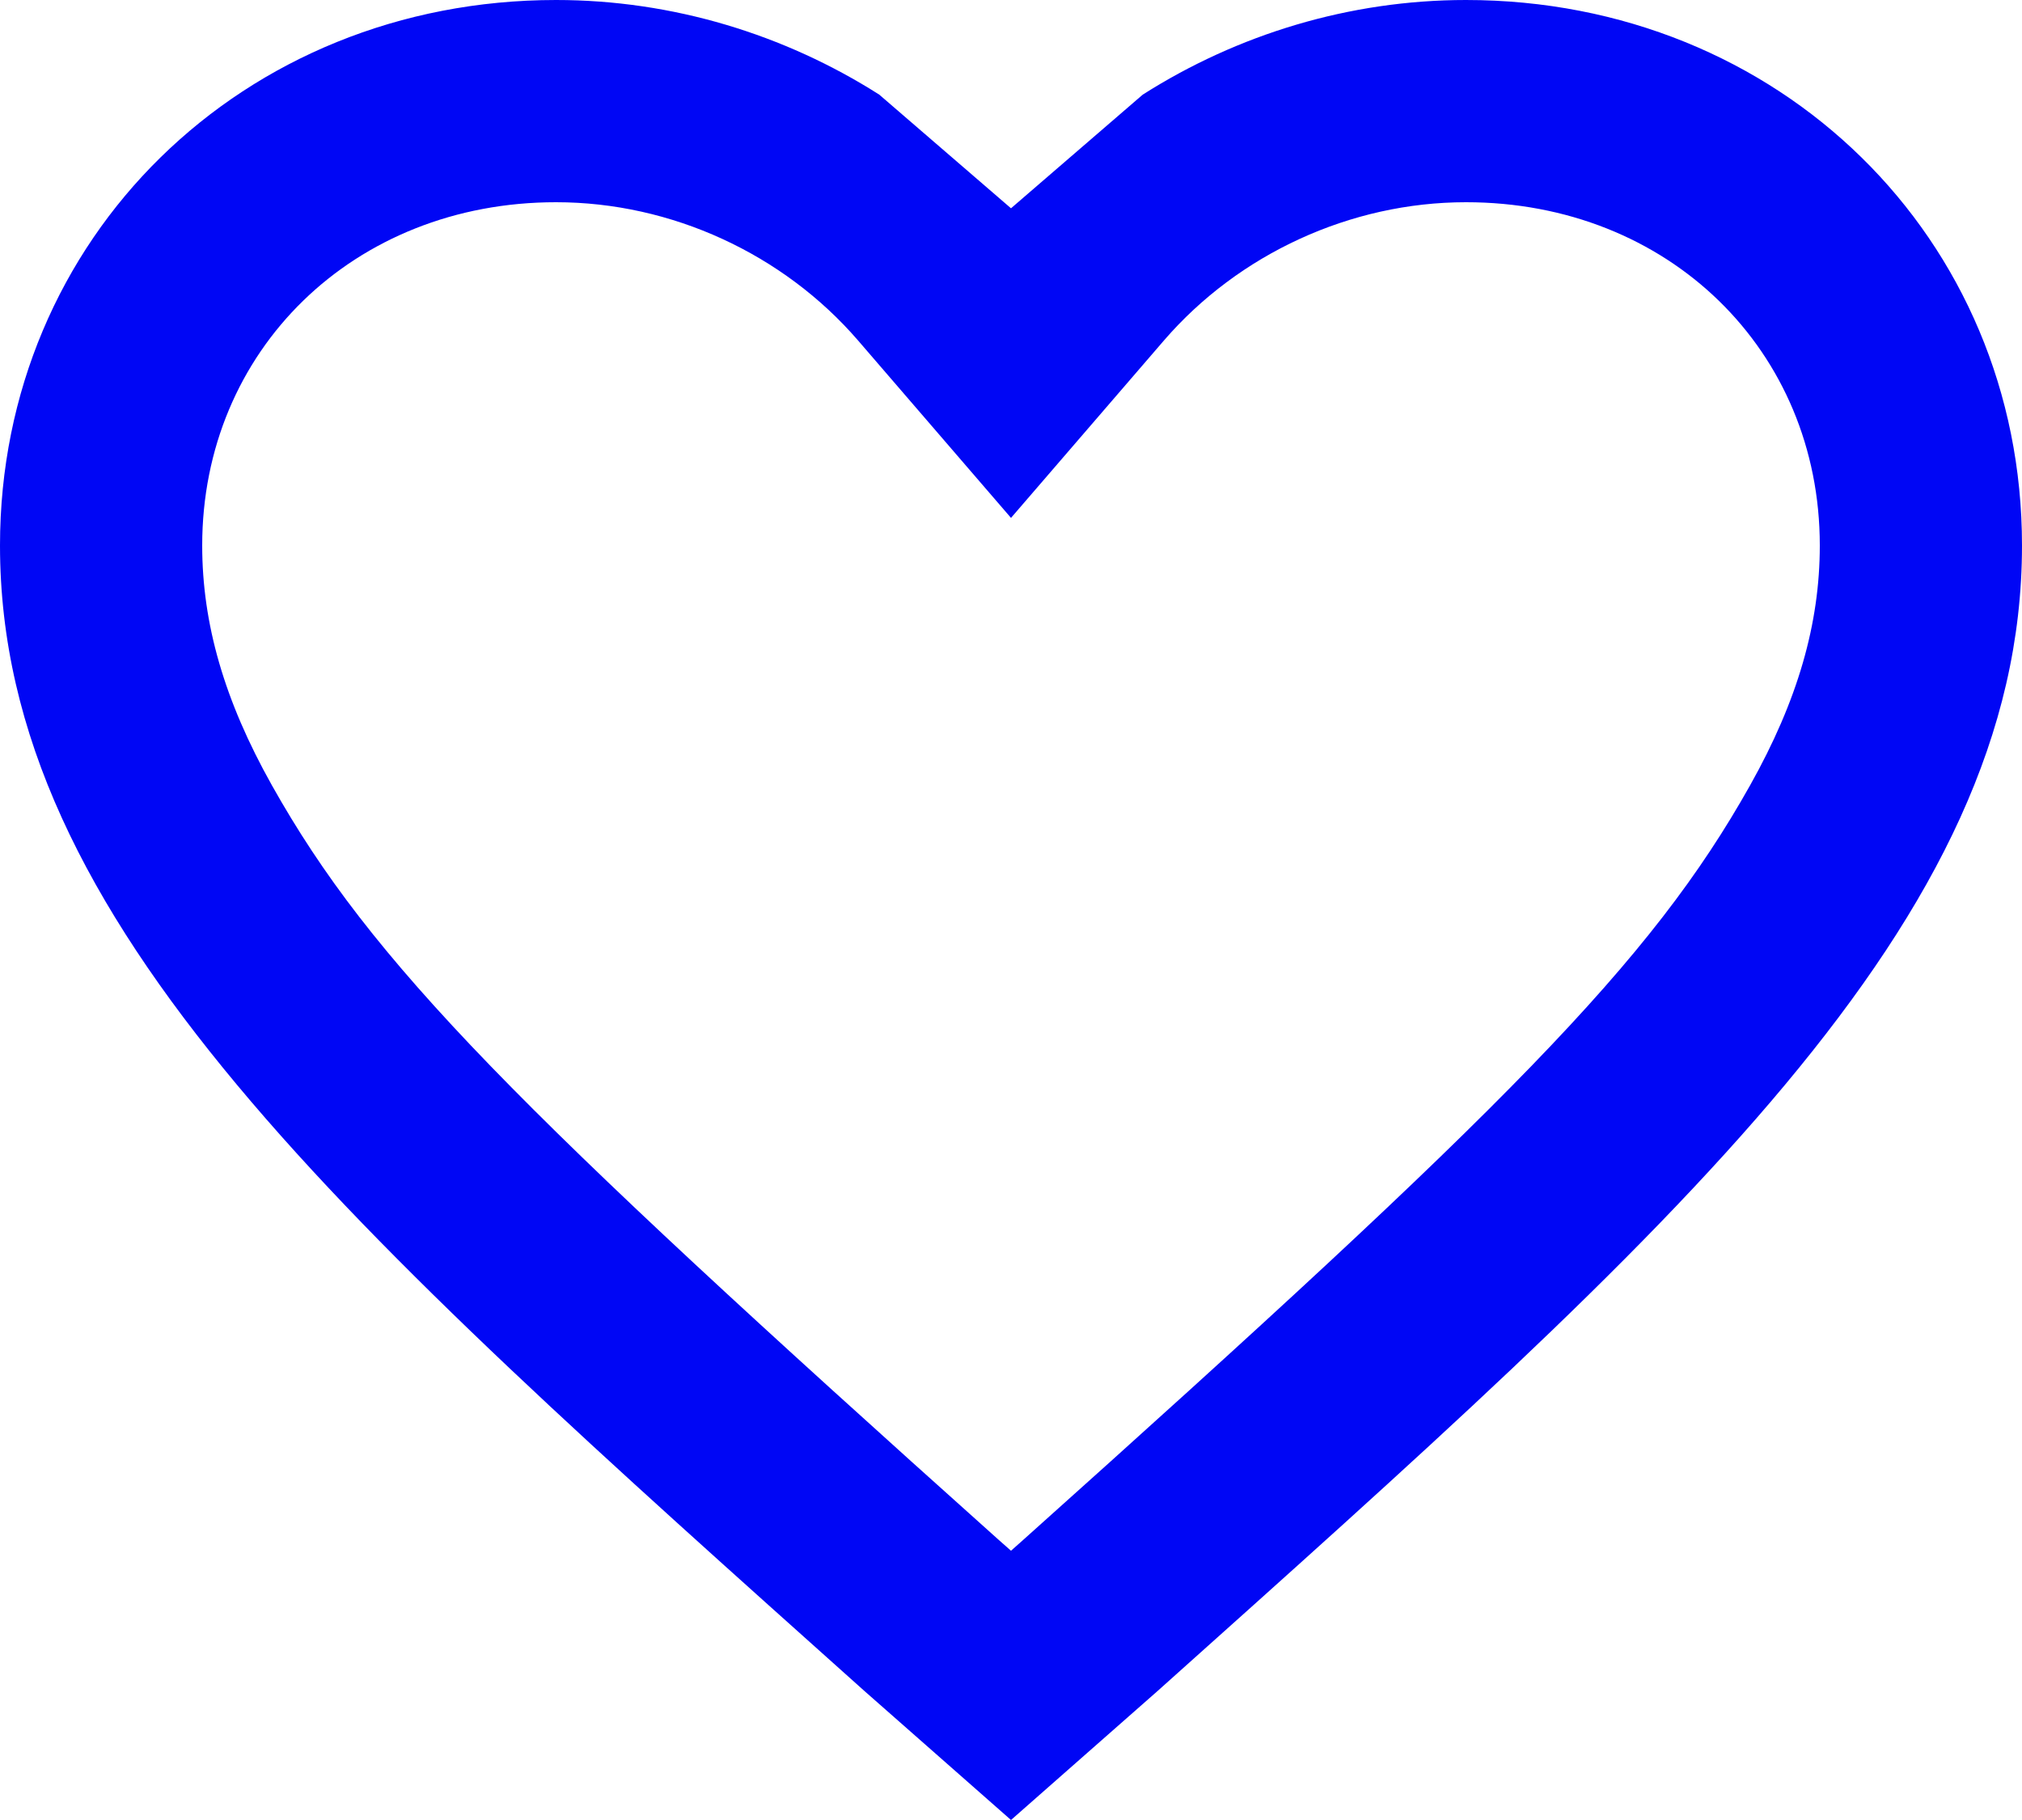 <svg xmlns="http://www.w3.org/2000/svg" width="20" height="18" viewBox="0 0 20 18">
  <path fill="#0006f5" d="M10.116,15.234 C14.918,10.936 16.328,9.517 17.311,7.766 C17.782,6.927 18,6.168 18,5.395 C18,3.467 16.504,2 14.5,2 C13.358,2 12.252,2.512 11.514,3.366 L10,5.122 L8.486,3.366 C7.748,2.512 6.642,2 5.5,2 C3.496,2 2,3.467 2,5.395 C2,6.168 2.218,6.927 2.689,7.766 C3.672,9.517 5.083,10.937 9.871,15.223 L10,15.337 L10.116,15.234 Z M10,2.06 L11.303,0.936 C12.24,0.34 13.348,0 14.5,0 C17.6,0 20,2.354 20,5.395 C20,9.122 16.6,12.114 11.45,16.724 L10,18 L8.55,16.724 C3.4,12.115 0,9.122 0,5.395 C0,2.354 2.4,0 5.5,0 C6.652,0 7.76,0.34 8.697,0.936 L10,2.06 Z"/>
</svg>
